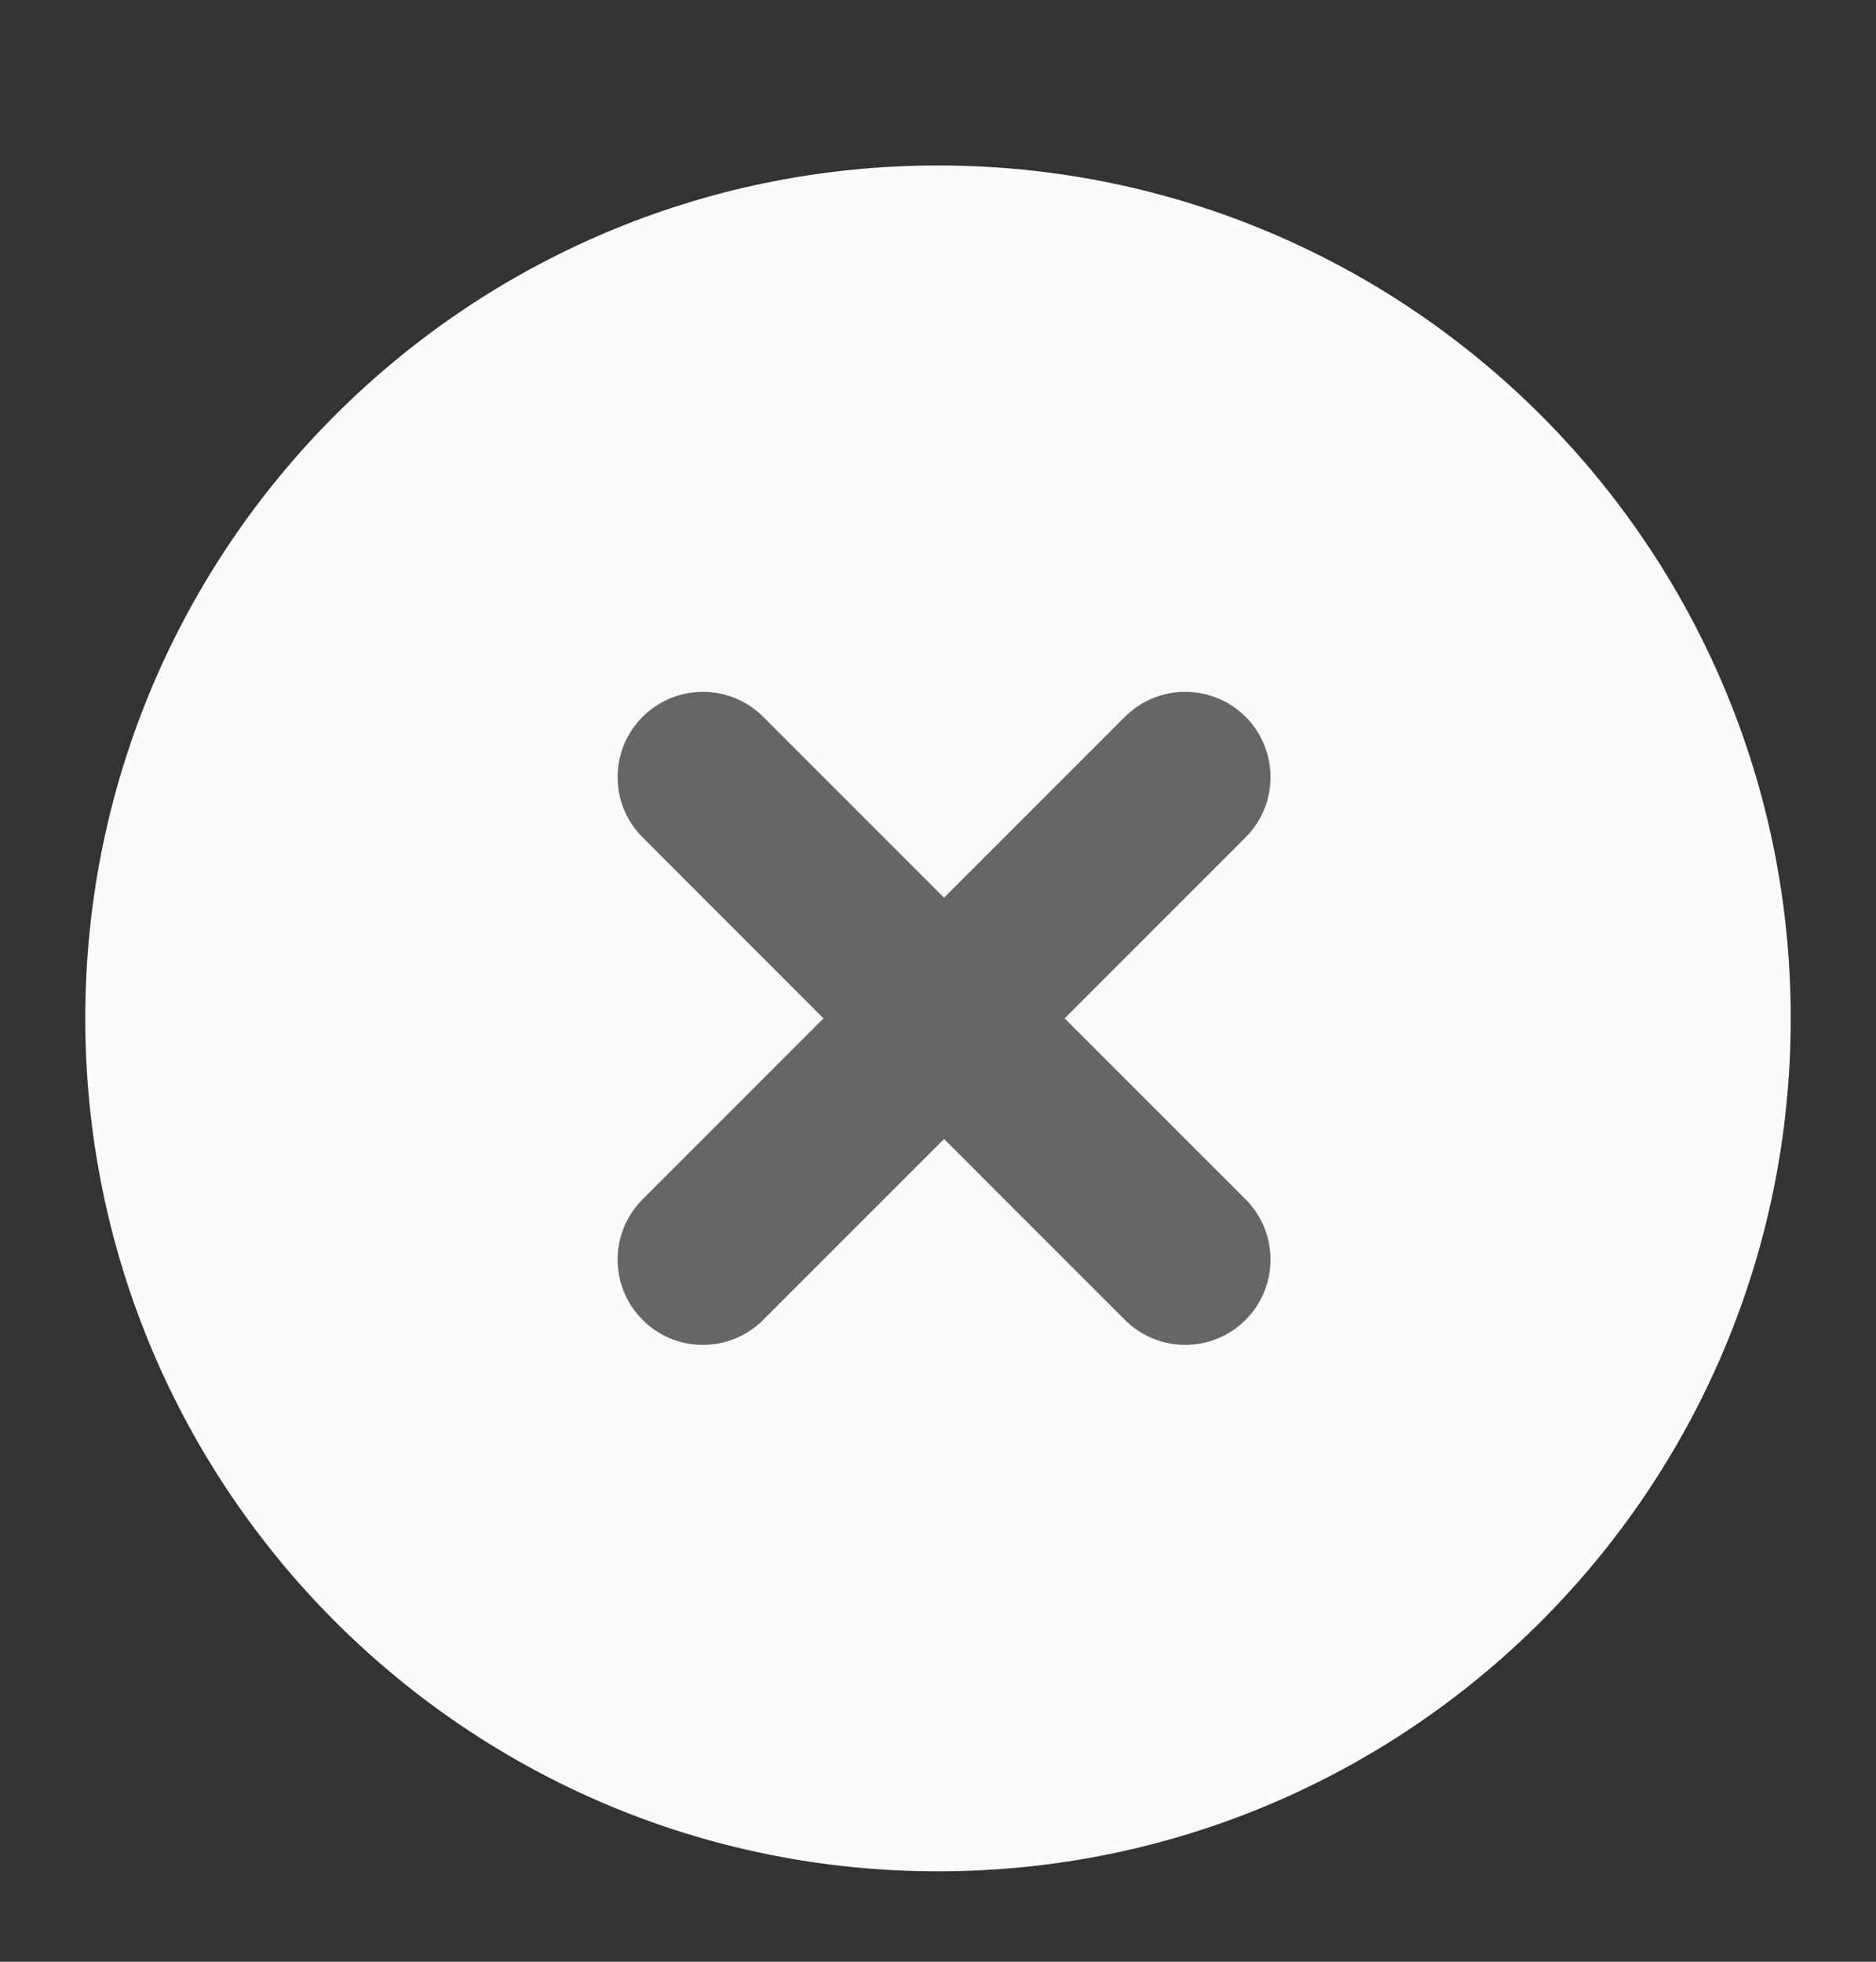 <svg width="22" height="23" viewBox="0 0 22 23" fill="none" xmlns="http://www.w3.org/2000/svg">
<rect x="0" y="0" width="22" height="23" fill="#333333" stroke="none"/>
<path d="M1 11.94C1 17.462 5.477 21.94 11 21.94C16.523 21.94 21 17.462 21 11.94C21 6.417 16.523 1.94 11 1.94C5.477 1.94 1 6.417 1 11.94Z" fill="#F9FAFA"/>
<path fill-rule="evenodd" clip-rule="evenodd" d="M8.95 8.404C8.559 8.014 7.926 8.014 7.536 8.404C7.145 8.795 7.145 9.428 7.536 9.818L9.657 11.94L7.536 14.061C7.145 14.451 7.145 15.085 7.536 15.475C7.926 15.866 8.559 15.866 8.95 15.475L11.071 13.354L13.192 15.475C13.583 15.866 14.216 15.866 14.607 15.475C14.997 15.085 14.997 14.451 14.607 14.061L12.485 11.94L14.607 9.818C14.997 9.428 14.997 8.795 14.607 8.404C14.216 8.014 13.583 8.014 13.192 8.404L11.071 10.525L8.95 8.404Z" fill="#666666"/>
</svg>
